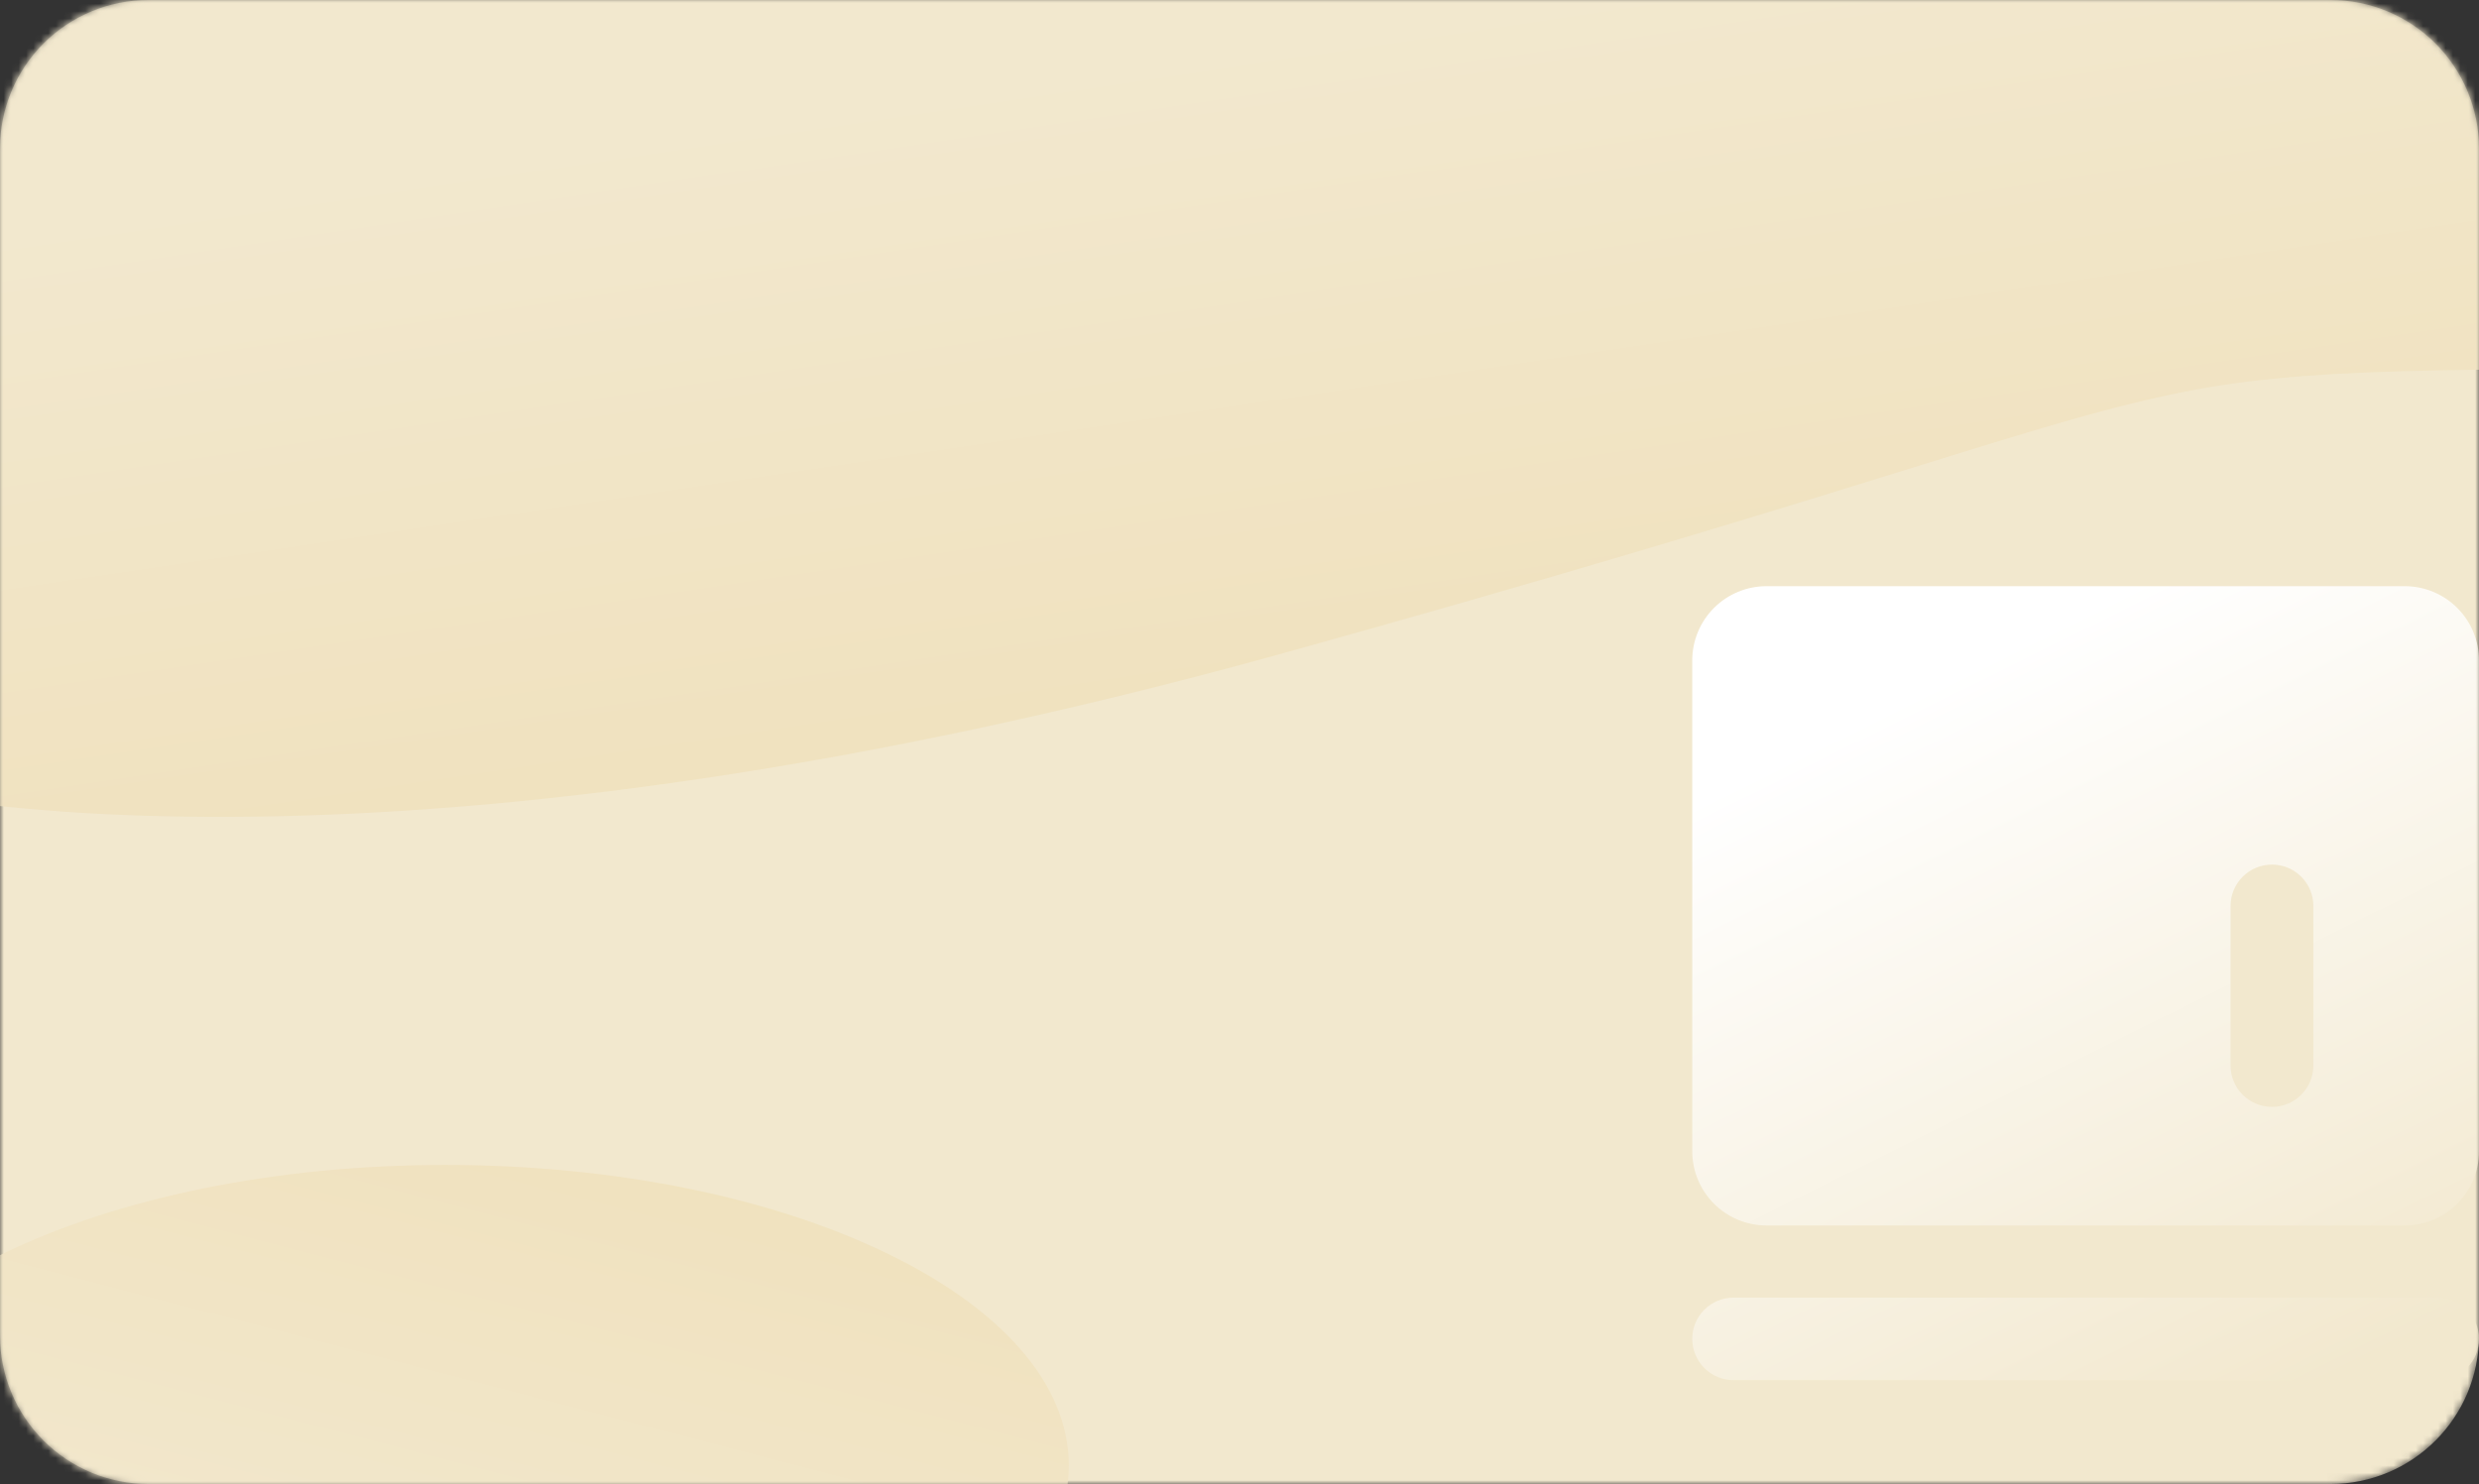 <svg xmlns="http://www.w3.org/2000/svg" xmlns:xlink="http://www.w3.org/1999/xlink" width="334" height="200" viewBox="0 0 334 200" fill="none"><rect x="0" y="0" width="334" height="200" fill="#333333" stroke="none"/><defs><path id="path_0"
        transform="translate(0 0) rotate(0 167 100)"
        d="M1.2246467991473535e-15,180C0,185.304 2.107,190.391 5.858,194.142C9.609,197.893 14.696,200 20,200L314,200C325.046,200 334,191.046 334,180L334,20C334,14.696 331.893,9.609 328.142,5.858C324.391,2.107 319.304,-3.552713678800501e-15 314,-3.552713678800501e-15L20,0C14.696,0 9.609,2.107 5.858,5.858C2.107,9.609 -3.552713678800501e-15,14.696 -3.552713678800501e-15,20Z" /><linearGradient id="linear_0" x1="36.071%" y1="76.933%" x2="77.636%" y2="0%" gradientUnits="objectBoundingBox"><stop offset="0" stop-color="#F2E8CE" stop-opacity="1" /><stop offset="1" stop-color="#F0E1BD" stop-opacity="1" /></linearGradient><linearGradient id="linear_1" x1="30.243%" y1="39.137%" x2="50%" y2="84.961%" gradientUnits="objectBoundingBox"><stop offset="0" stop-color="#F2E8CE" stop-opacity="1" /><stop offset="1" stop-color="#F0E1BD" stop-opacity="1" /></linearGradient><linearGradient id="linear_2" x1="37.084%" y1="9.133%" x2="81.549%" y2="100%" gradientUnits="objectBoundingBox"><stop offset="0" stop-color="#FFFFFF" stop-opacity="1" /><stop offset="1" stop-color="#F2E8CE" stop-opacity="1" /></linearGradient></defs><g opacity="1" transform="translate(0 0)  rotate(0 167 100)"><mask id="mask-0" fill="white"><use xlink:href="#path_0"></use></mask><g mask="url(#mask-0)"><path id="矩形 16" style="fill:#F2E8CE" transform="translate(0 0)  rotate(0 167 100)" opacity="1" d="M1.2246467991473535e-15,180C0,185.304 2.107,190.391 5.858,194.142C9.609,197.893 14.696,200 20,200L314,200C325.046,200 334,191.046 334,180L334,20C334,14.696 331.893,9.609 328.142,5.858C324.391,2.107 319.304,-3.552713678800501e-15 314,-3.552713678800501e-15L20,0C14.696,0 9.609,2.107 5.858,5.858C2.107,9.609 -3.552713678800501e-15,14.696 -3.552713678800501e-15,20Z " /></g><g mask="url(#mask-0)"><path id="圆形 1" fill="url(#linear_0)" transform="translate(-24 157)  rotate(0 84 40.5)" opacity="1" d="M84,0C37.61,0 0,18.13 0,40.5C0,62.87 37.61,81 84,81C130.39,81 168,62.87 168,40.5C168,18.13 130.39,0 84,0Z " /></g><g mask="url(#mask-0)"><path id="路径 1" fill="url(#linear_1)" transform="translate(-30.5 -58.5)  rotate(0 225.705 84.296)" opacity="1" d="M203.5,146.5C348.54,106.17 301.32,108.84 403,108C530.1,106.95 375.76,32.01 296,0L13,48L0,160.5C17.54,168.4 87.47,178.76 203.5,146.5Z " /></g><g mask="url(#mask-0)"><path id="拼合图形" fill="url(#linear_2)" transform="translate(228 79)  rotate(0 53 53.5)" opacity="1" d="M0 76.156C0 78.808 1.054 81.352 2.929 83.227C4.804 85.102 7.348 86.156 10 86.156L96 86.156C101.523 86.156 106 81.679 106 76.156L106 10C106 7.348 104.946 4.804 103.071 2.929C101.196 1.054 98.652 0 96 0L10 0C7.348 0 4.804 1.054 2.929 2.929C1.054 4.804 0 7.348 0 10L0 76.156Z M22.316 64.596C22.316 66.076 22.904 67.495 23.95 68.541C24.996 69.588 26.415 70.175 27.895 70.175C29.374 70.175 30.793 69.588 31.84 68.541C32.886 67.495 33.474 66.076 33.474 64.596L33.474 29.897C33.474 28.418 32.886 26.998 31.84 25.952C30.793 24.906 29.374 24.318 27.895 24.318C26.415 24.318 24.996 24.906 23.95 25.952C22.904 26.998 22.316 28.418 22.316 29.897L22.316 64.596Z M74.16 68.541C73.114 67.495 72.526 66.076 72.526 64.596L72.526 43.098C72.526 41.619 73.114 40.2 74.16 39.154C75.207 38.107 76.626 37.52 78.105 37.52C79.585 37.52 81.004 38.107 82.05 39.154C83.096 40.2 83.684 41.619 83.684 43.098L83.684 64.596C83.684 66.076 83.096 67.495 82.05 68.541C81.004 69.588 79.585 70.175 78.105 70.175C76.626 70.175 75.207 69.588 74.16 68.541Z M47.421 64.596C47.421 66.076 48.009 67.495 49.055 68.541C50.101 69.588 51.52 70.175 53 70.175C54.48 70.175 55.899 69.588 56.945 68.541C57.991 67.495 58.579 66.076 58.579 64.596L58.579 52.826C58.579 51.346 57.991 49.927 56.945 48.881C55.899 47.834 54.48 47.247 53 47.247C51.52 47.247 50.101 47.834 49.055 48.881C48.009 49.927 47.421 51.346 47.421 52.826L47.421 64.596Z M0 101.442C0 102.916 0.586 104.33 1.628 105.372C2.67 106.414 4.084 107 5.558 107L100.442 107C101.916 107 103.33 106.414 104.372 105.372C105.414 104.33 106 102.916 106 101.442C106 99.967 105.414 98.554 104.372 97.511C103.33 96.469 101.916 95.883 100.442 95.883L5.558 95.883C4.084 95.883 2.67 96.469 1.628 97.511C0.586 98.554 0 99.967 0 101.442Z " /></g></g></svg>